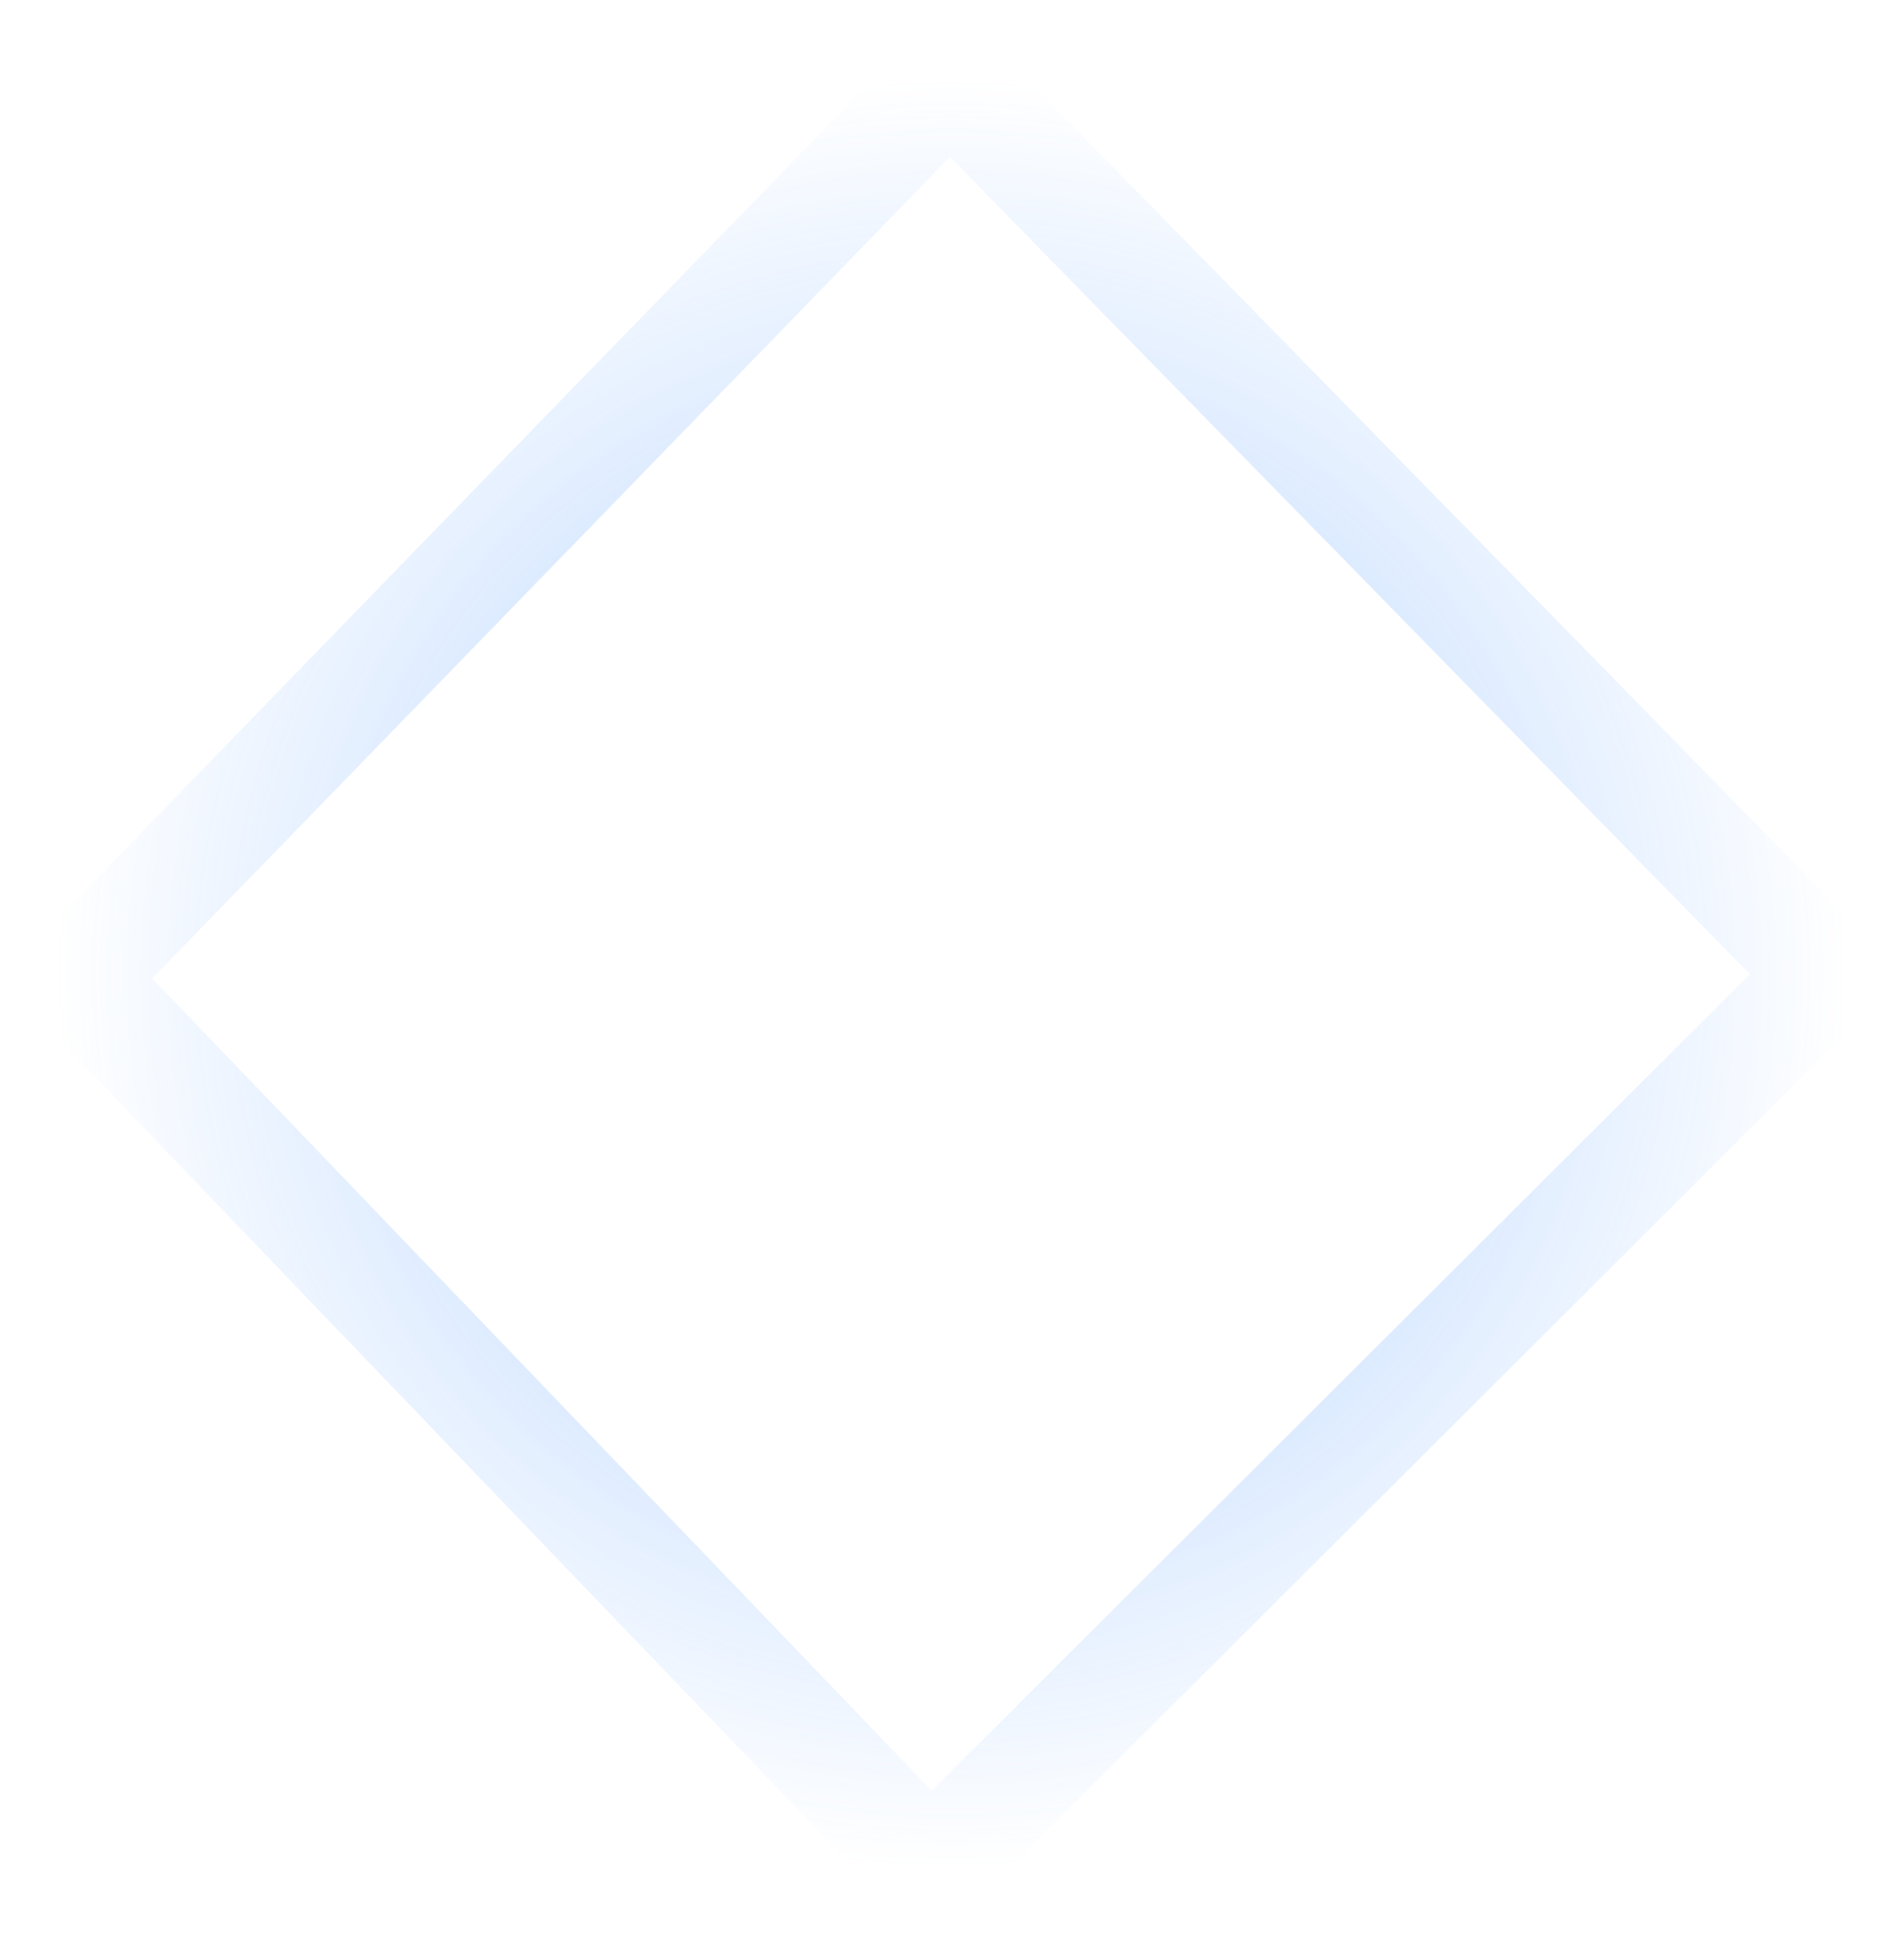 <svg version="1.1" xmlns="http://www.w3.org/2000/svg" xmlns:xlink="http://www.w3.org/1999/xlink" width="339.031" height="346.645" viewBox="0,0,339.031,346.645"><defs><radialGradient cx="240" cy="180.5" r="159.378" gradientUnits="userSpaceOnUse" id="color-1"><stop offset="0" stop-color="#4d97ff" stop-opacity="0.522"/><stop offset="1" stop-color="#4d97ff" stop-opacity="0"/></radialGradient></defs><g transform="translate(-70.57,-7.156)"><g data-paper-data="{&quot;isPaintingLayer&quot;:true}" fill="none" fill-rule="nonzero" stroke="url(#color-1)" stroke-width="19.5" stroke-linecap="butt" stroke-linejoin="miter" stroke-miterlimit="10" stroke-dasharray="" stroke-dashoffset="0" style="mix-blend-mode: normal"><path d="M236.313,339.878l-152.19,-158.565l155.565,-160.19l156.19,159.565z"/></g></g></svg>